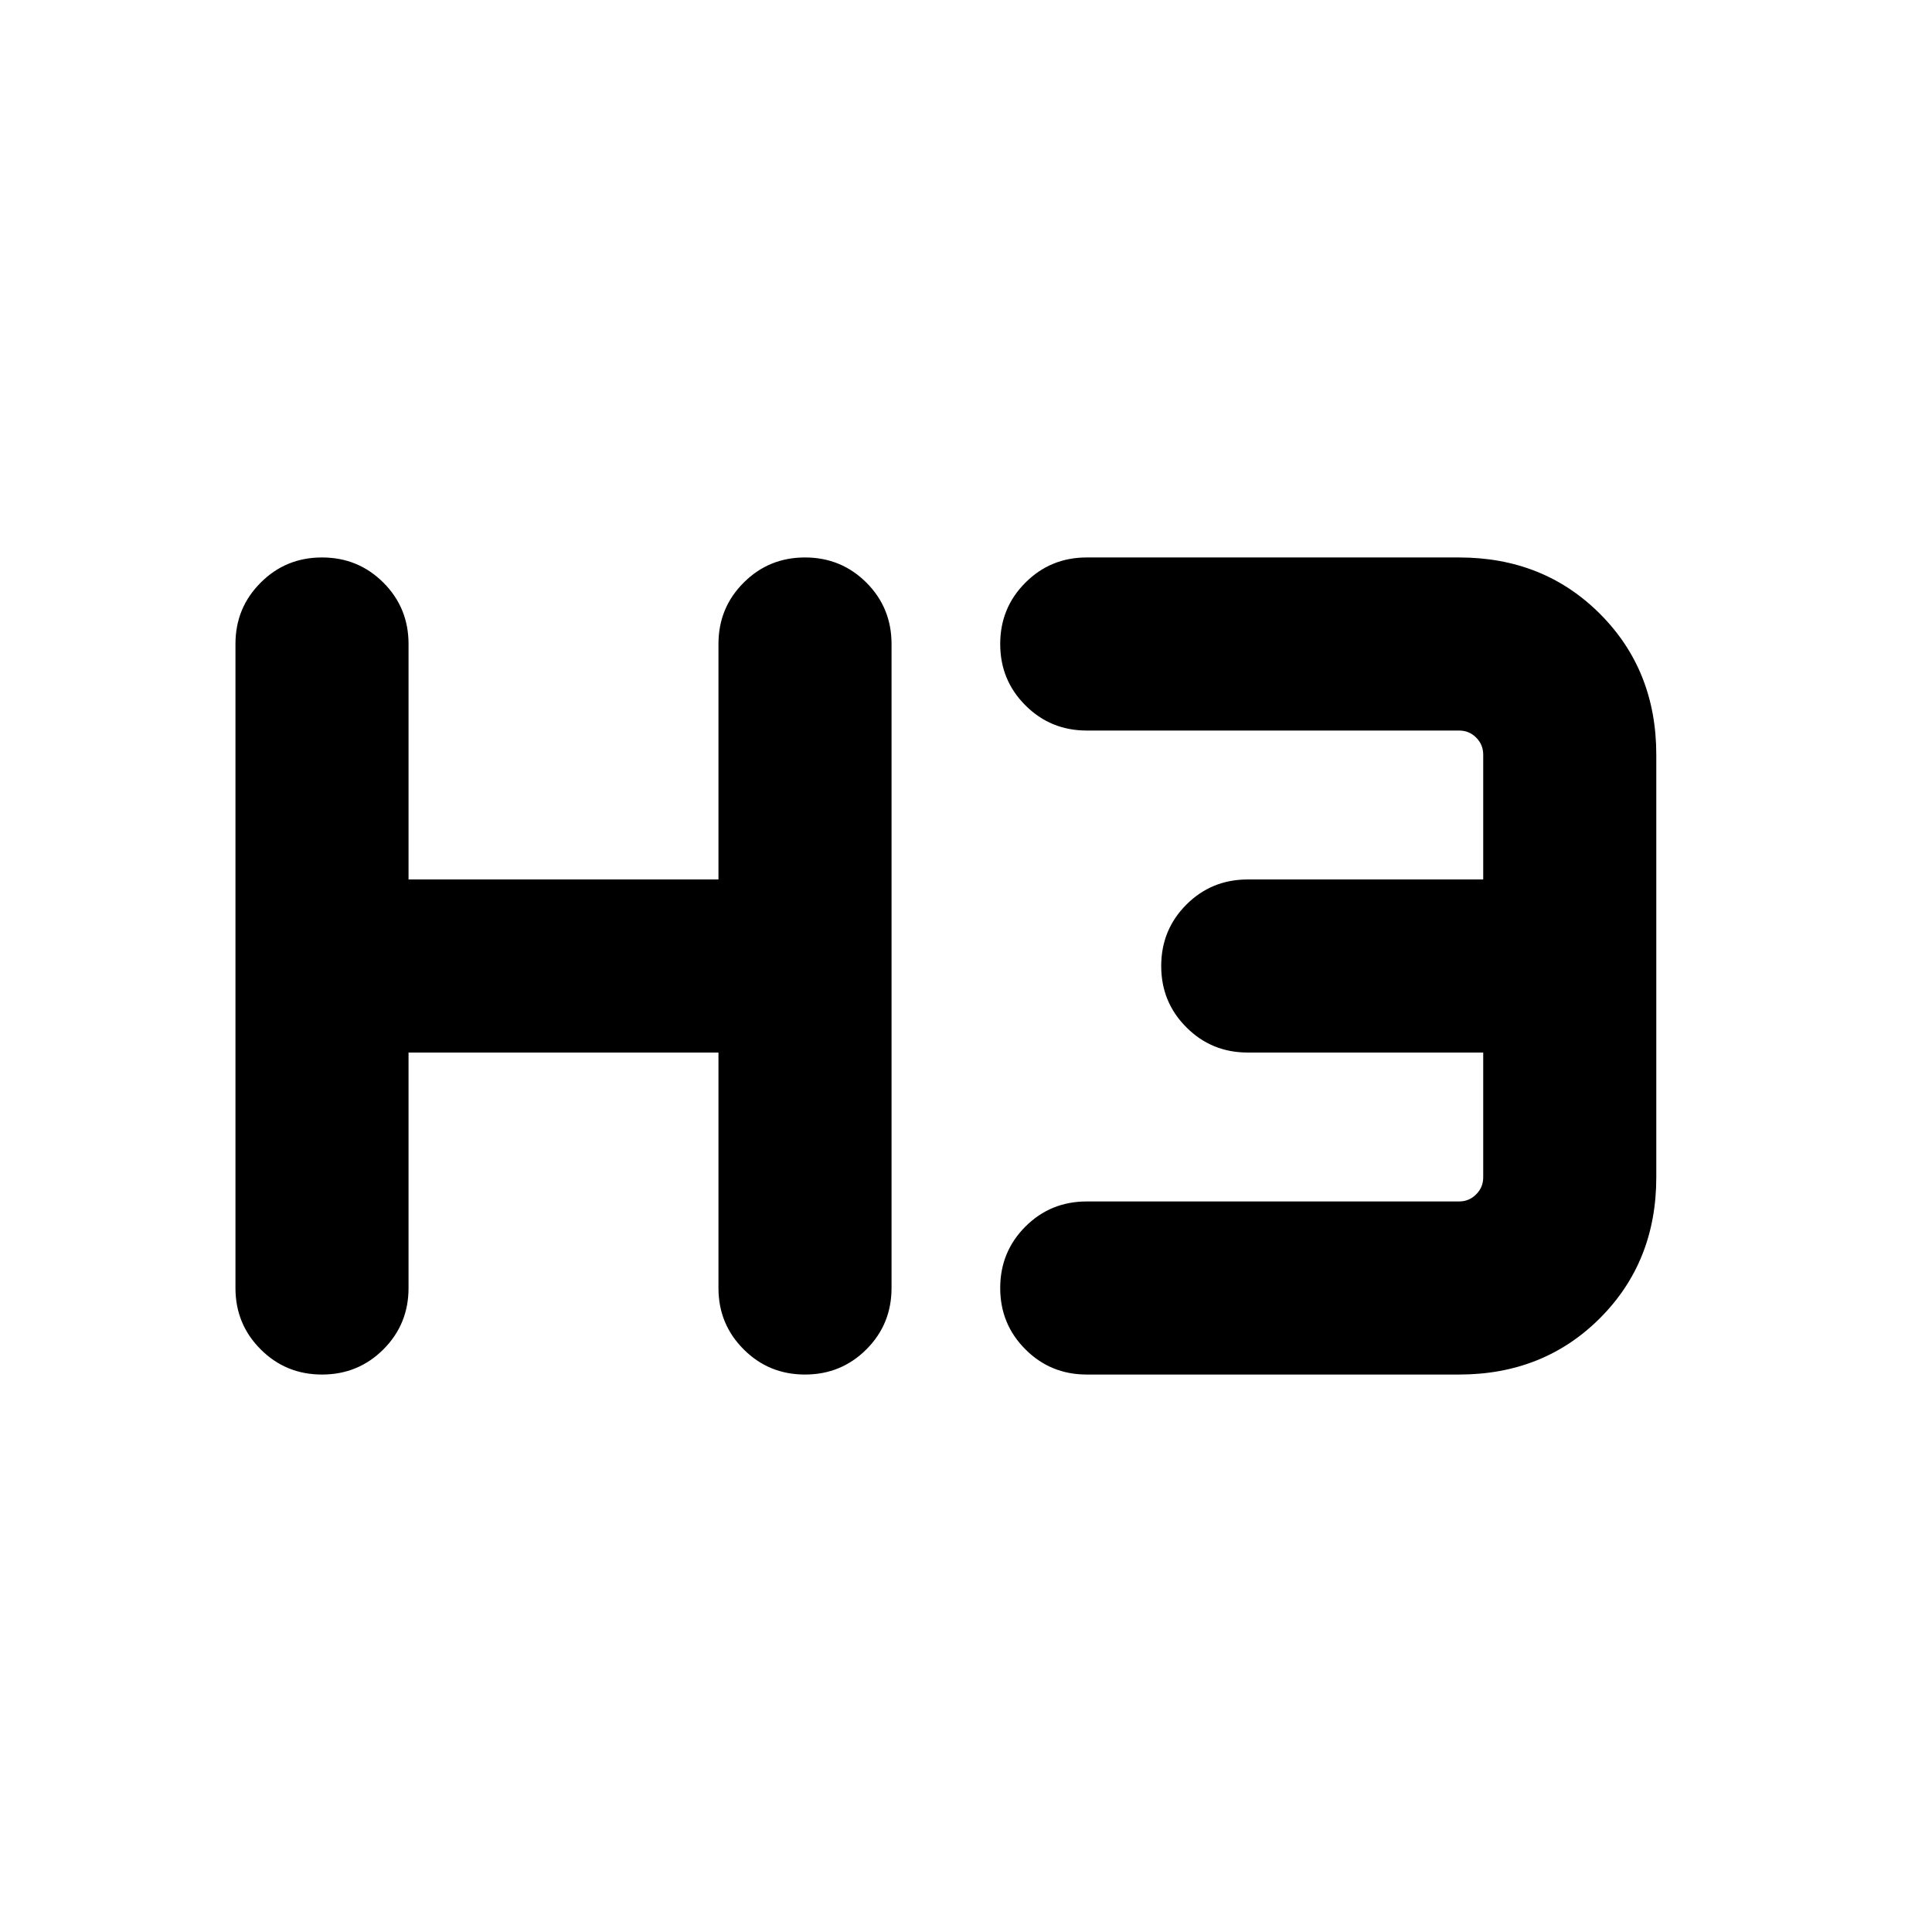 <svg xmlns="http://www.w3.org/2000/svg" height="24" width="24"><path d="M4 17.075q-.45 0-.762-.313-.313-.312-.313-.762V8q0-.45.313-.762.312-.313.762-.313t.763.313q.312.312.312.762v2.925h3.85V8q0-.45.313-.762.312-.313.762-.313t.763.313q.312.312.312.762v8q0 .45-.312.762-.313.313-.763.313t-.762-.313q-.313-.312-.313-.762v-2.925h-3.85V16q0 .45-.312.762-.313.313-.763.313Zm9.5 0q-.45 0-.762-.313-.313-.312-.313-.762t.313-.763q.312-.312.762-.312h4.625q.125 0 .212-.088.088-.087.088-.212v-1.55H15.5q-.45 0-.762-.313-.313-.312-.313-.762t.313-.763q.312-.312.762-.312h2.925v-1.55q0-.125-.088-.213-.087-.087-.212-.087H13.5q-.45 0-.762-.313-.313-.312-.313-.762t.313-.762q.312-.313.762-.313h4.625q1.05 0 1.75.7t.7 1.75v5.25q0 1.05-.7 1.75t-1.75.7Z"/></svg>
